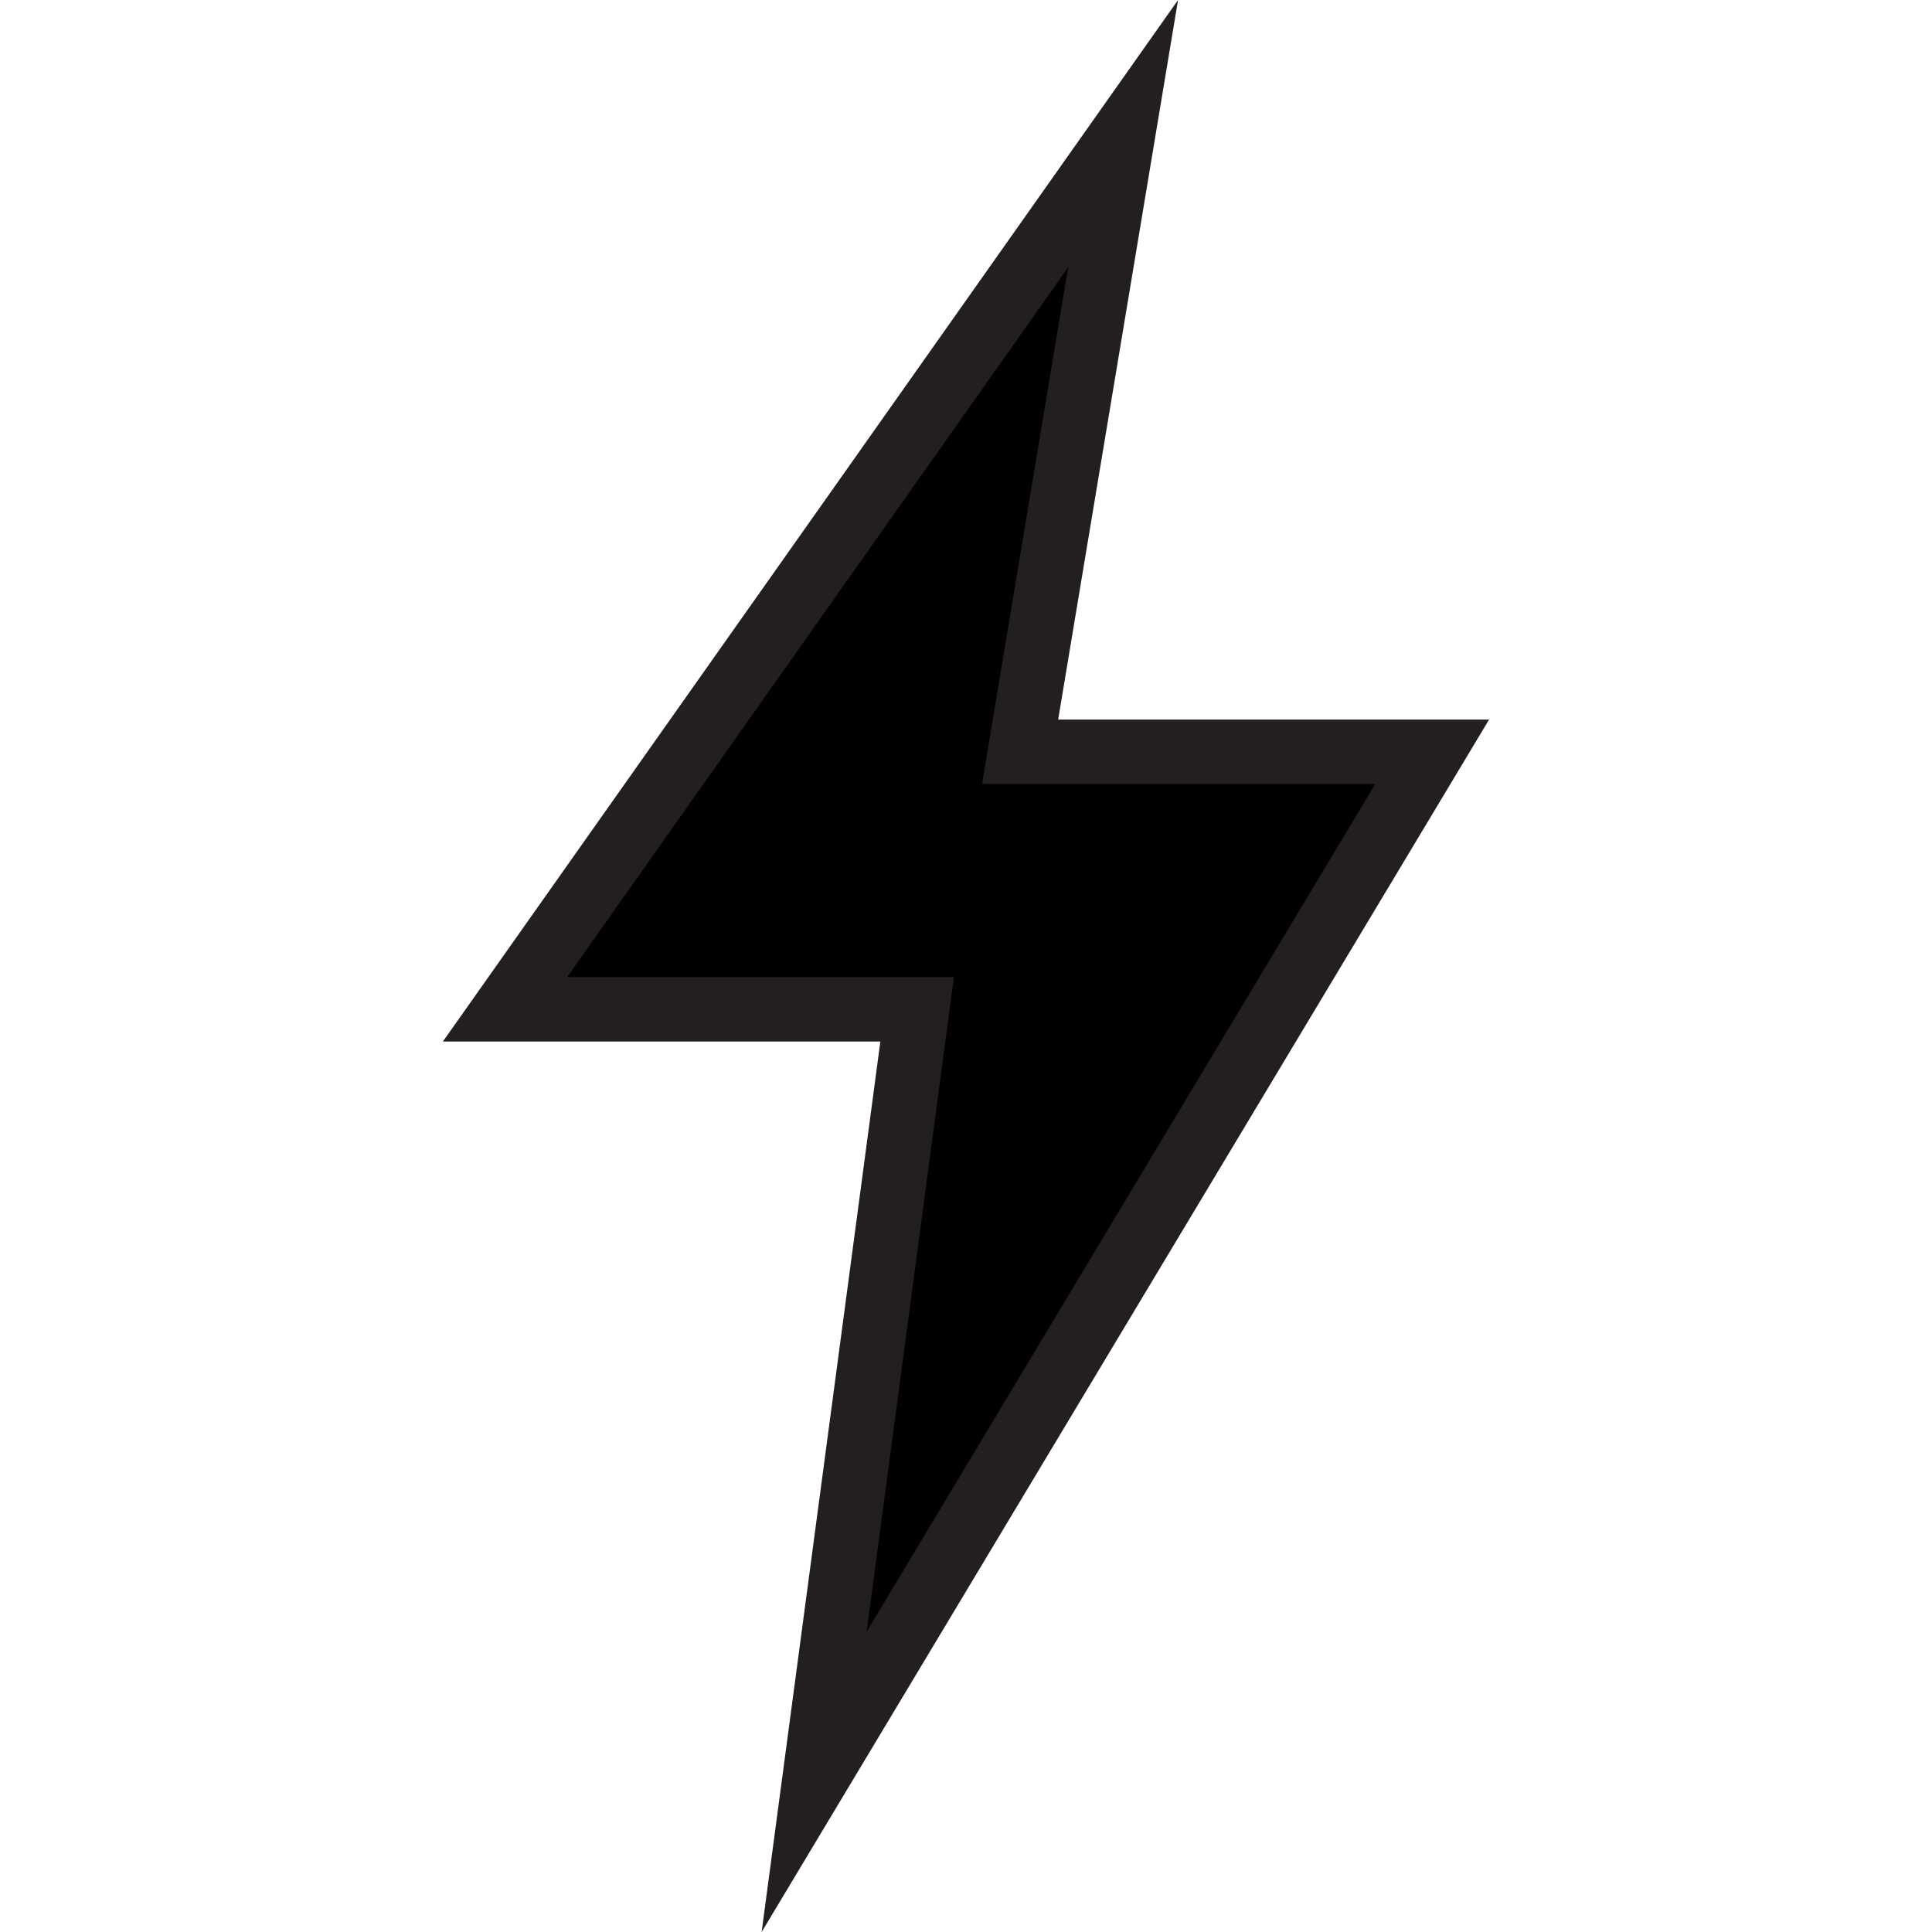 <?xml version="1.0" encoding="UTF-8"?>
<svg enable-background="new 0 0 512 512" version="1.1" viewBox="0 0 512 512" xml:space="preserve" xmlns="http://www.w3.org/2000/svg">
<polygon points="297.65 35.415 133.84 267.48 243.05 267.48 215.75 472.23 379.56 199.22 270.35 199.22"/>
<path d="m201.84 512 31.465-235.99h-115.93l194.82-276.01-31.772 190.69h114.2l-192.78 321.31zm-51.531-253.06h102.48l-23.129 173.52 134.82-224.72h-104.21l22.822-136.93-132.79 188.12z" fill="#231F20"/>
</svg>

